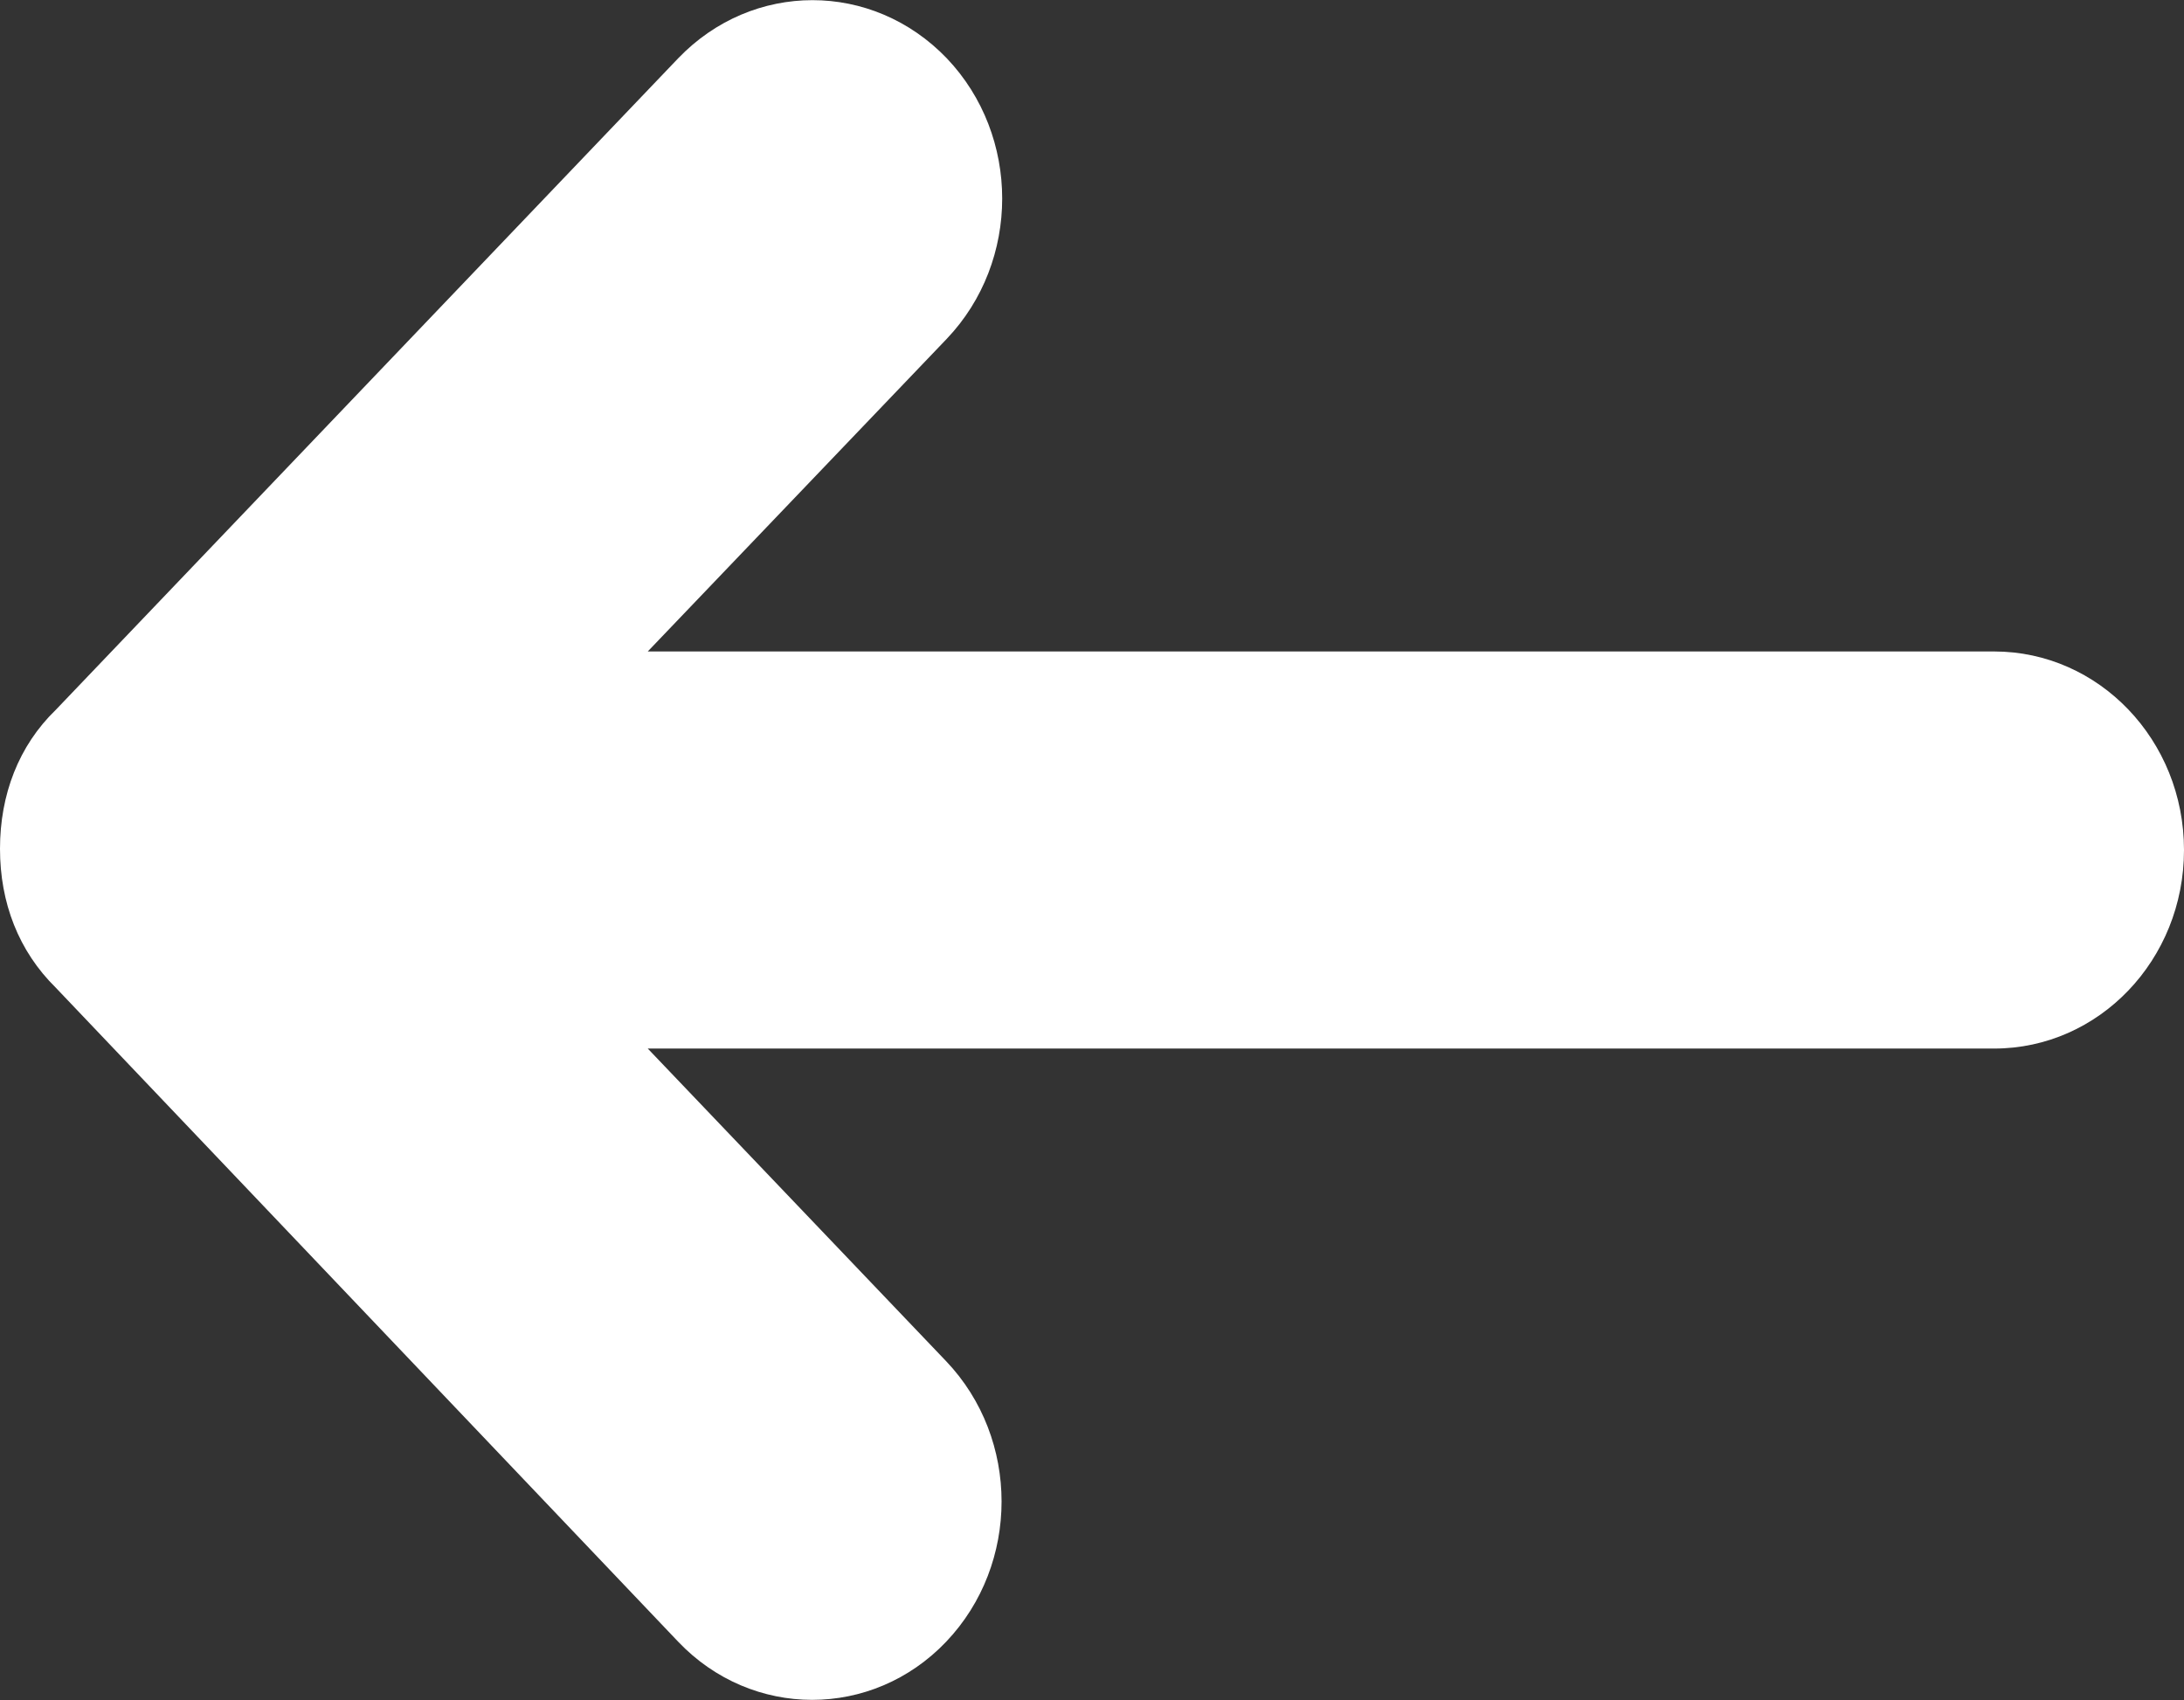 <?xml version="1.0" encoding="UTF-8" standalone="no"?>
<svg width="352px" height="274px" viewBox="0 0 352 274" version="1.1" xmlns="http://www.w3.org/2000/svg" xmlns:xlink="http://www.w3.org/1999/xlink">
    <rect x="0" y="0" width="352" height="274" fill="#333333" stroke="none"/>
    <!-- Generator: Sketch 3.8.3 (29802) - http://www.bohemiancoding.com/sketch -->
    <title>previous</title>
    <desc>Created with Sketch.</desc>
    <defs></defs>
    <g id="Page-1" stroke="none" stroke-width="1" fill="none" fill-rule="evenodd">
        <g id="previous" fill="#FFFFFF">
            <path d="M109.3,9.4 L9,114.4 C3,120.2 0,128.1 0,136.8 C0,145.5 3,153.3 9,159.2 L109.3,264.6 C121.2,277.1 140.6,277.1 152.5,264.6 C164.4,252.1 164.4,231.9 152.5,219.4 L104.4,169 L321.4,169 C338.3,169 352,154.7 352,137 C352,119.3 338.3,105 321.4,105 L104.4,105 L152.6,54.6 C164.5,42.1 164.5,21.9 152.6,9.4 C140.6,-3.1 121.3,-3.1 109.3,9.4 L109.3,9.4 Z" id="Shape"></path>
        </g>
    </g>
</svg>
